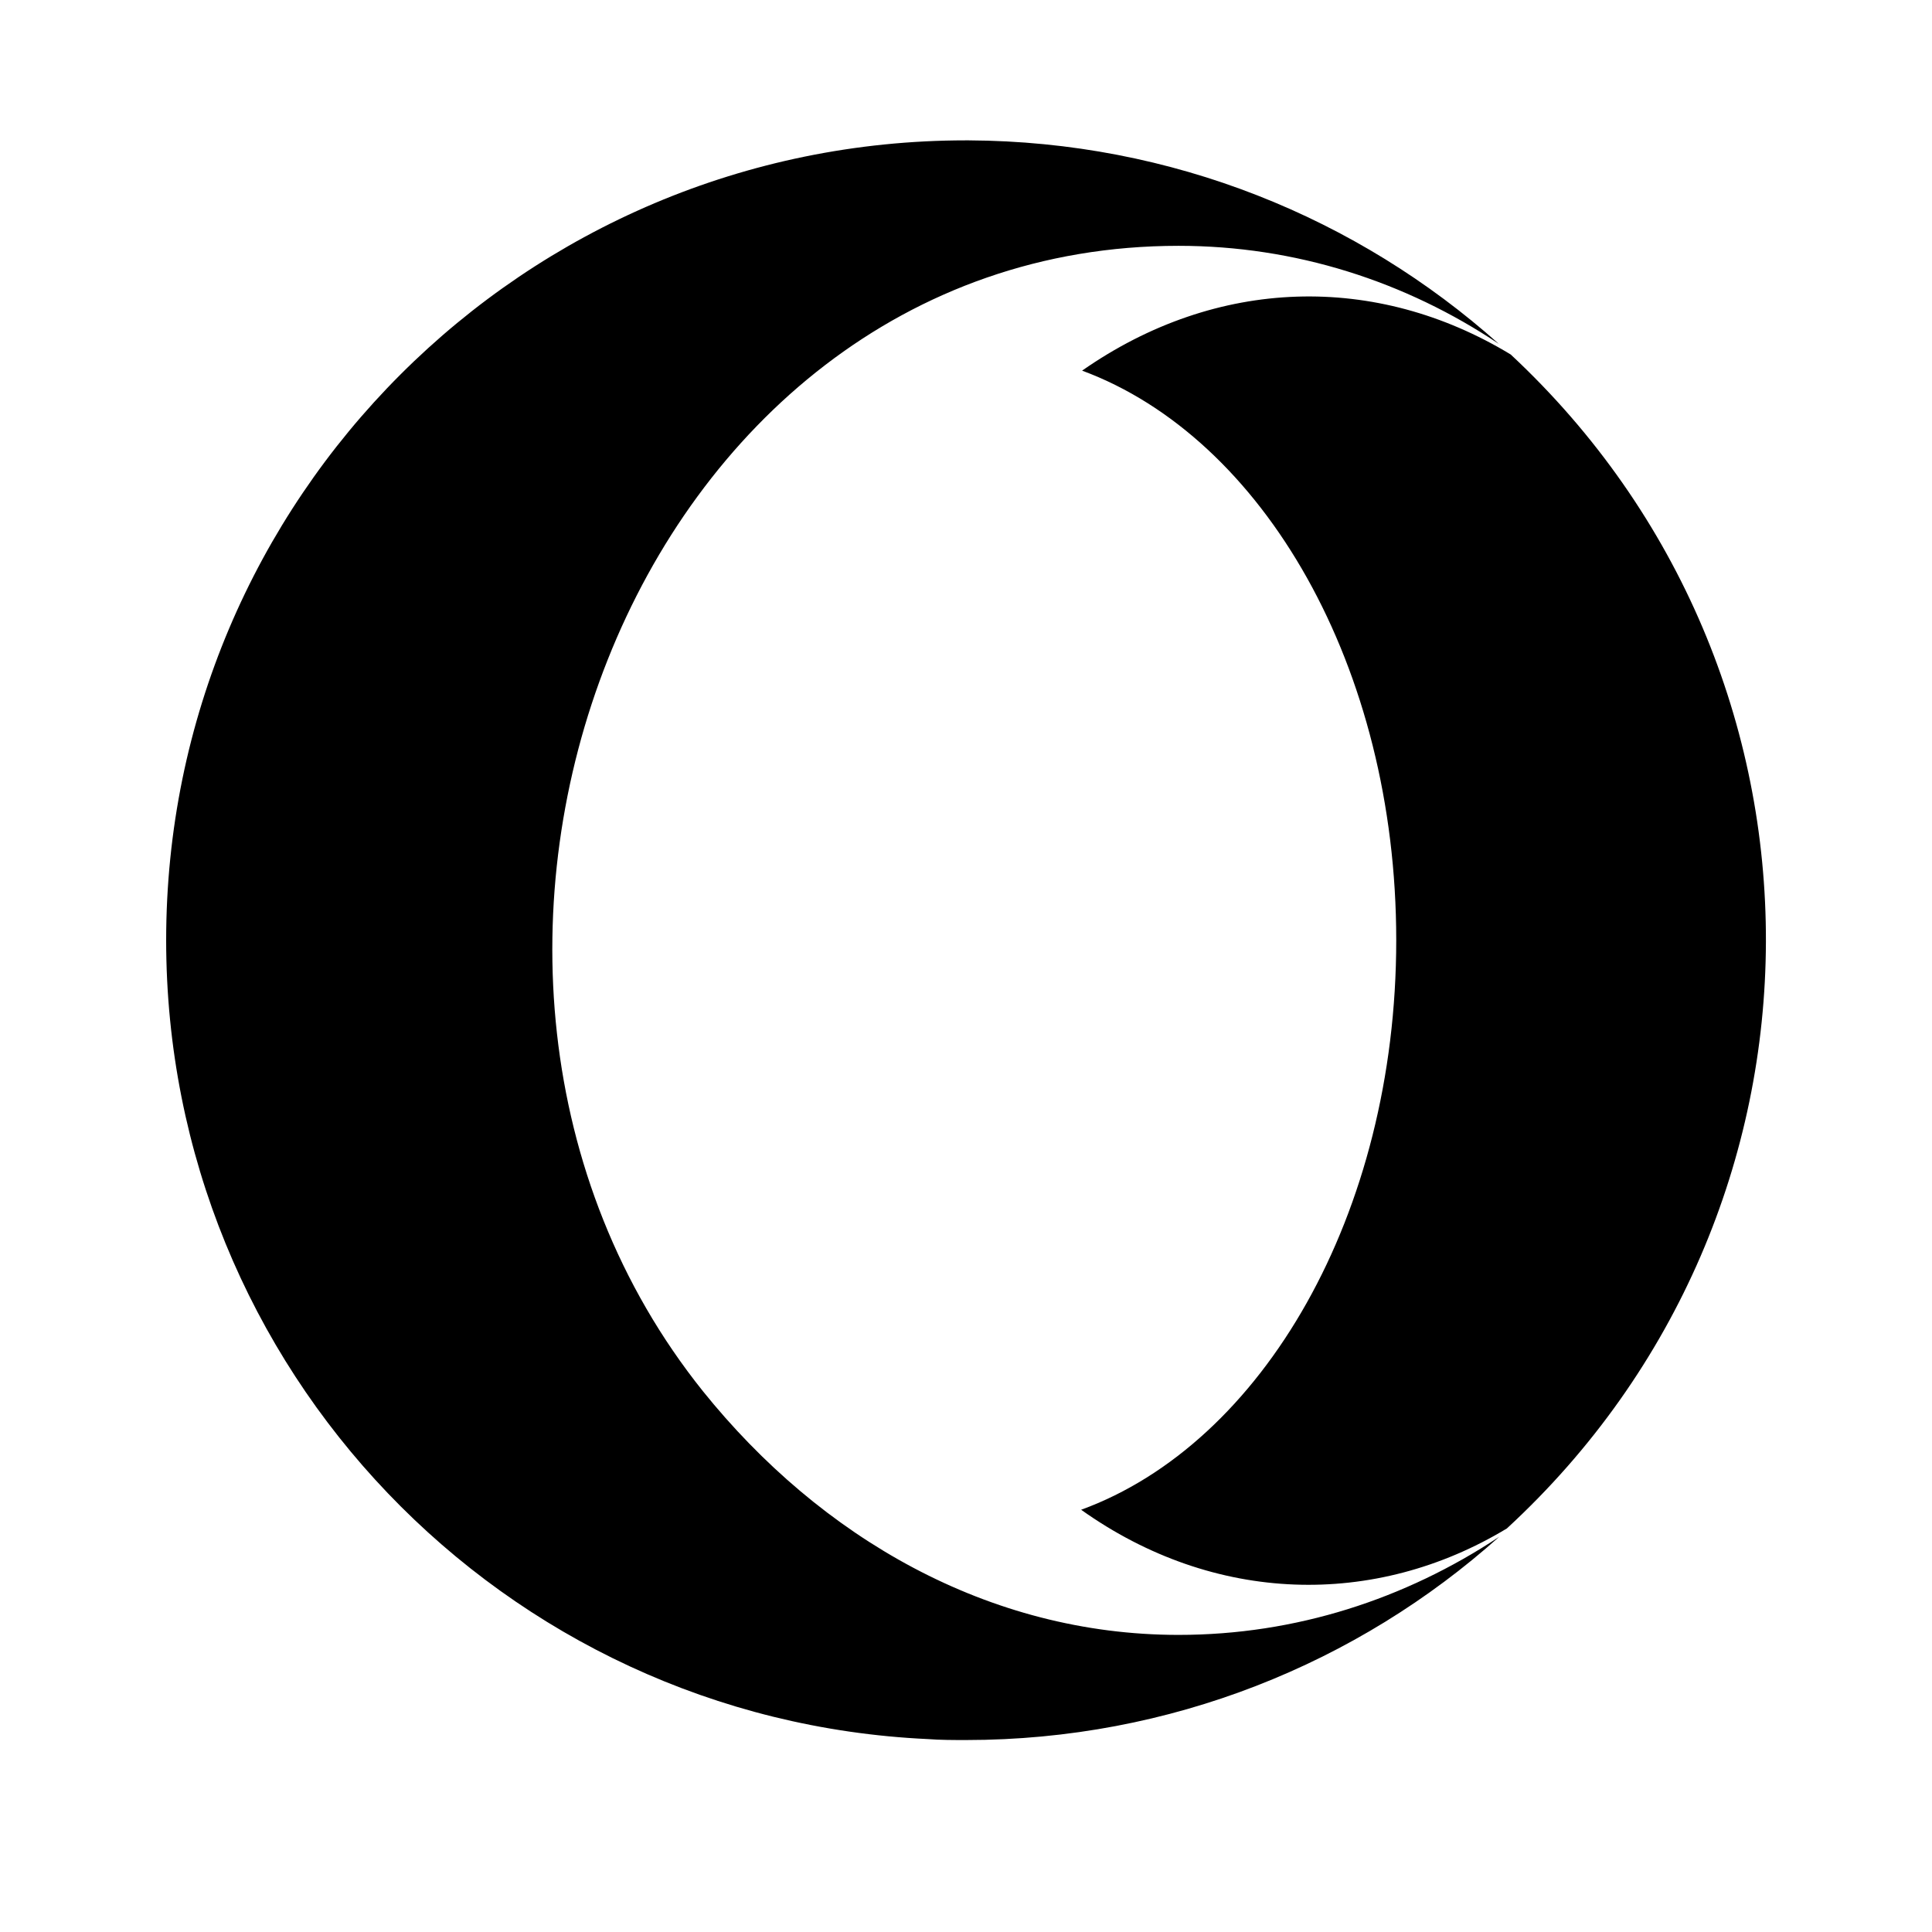 <svg xmlns="http://www.w3.org/2000/svg" width="100%" height="100%" viewBox="0 0 599.04 599.04"><path d="M365.42 76.22c-170.2 0-252.6 223.8-147.5 355.1 36.5 45.4 88.6 75.6 147.5 75.6 36.3 0 70.3-11.1 99.4-30.4-43.8 39.2-101.9 63-165.3 63-3.9 0-8 0-11.9-0.3C156.12 533.12 51.52 424.62 51.52 291.52 51.52 154.52 162.52 43.52 299.52 43.52h0.8c63.1 0.3 120.7 24.1 164.4 63.1-29-19.4-63.1-30.4-99.3-30.4z m101.8 397.7c-40.9 24.7-90.7 23.6-132-5.8 56.2-20.5 97.7-91.6 97.7-176.6 0-84.7-41.2-155.8-97.4-176.6 41.8-29.2 91.2-30.3 132.9-5 105.9 98.7 105.5 265.7-1.2 364z" /></svg>